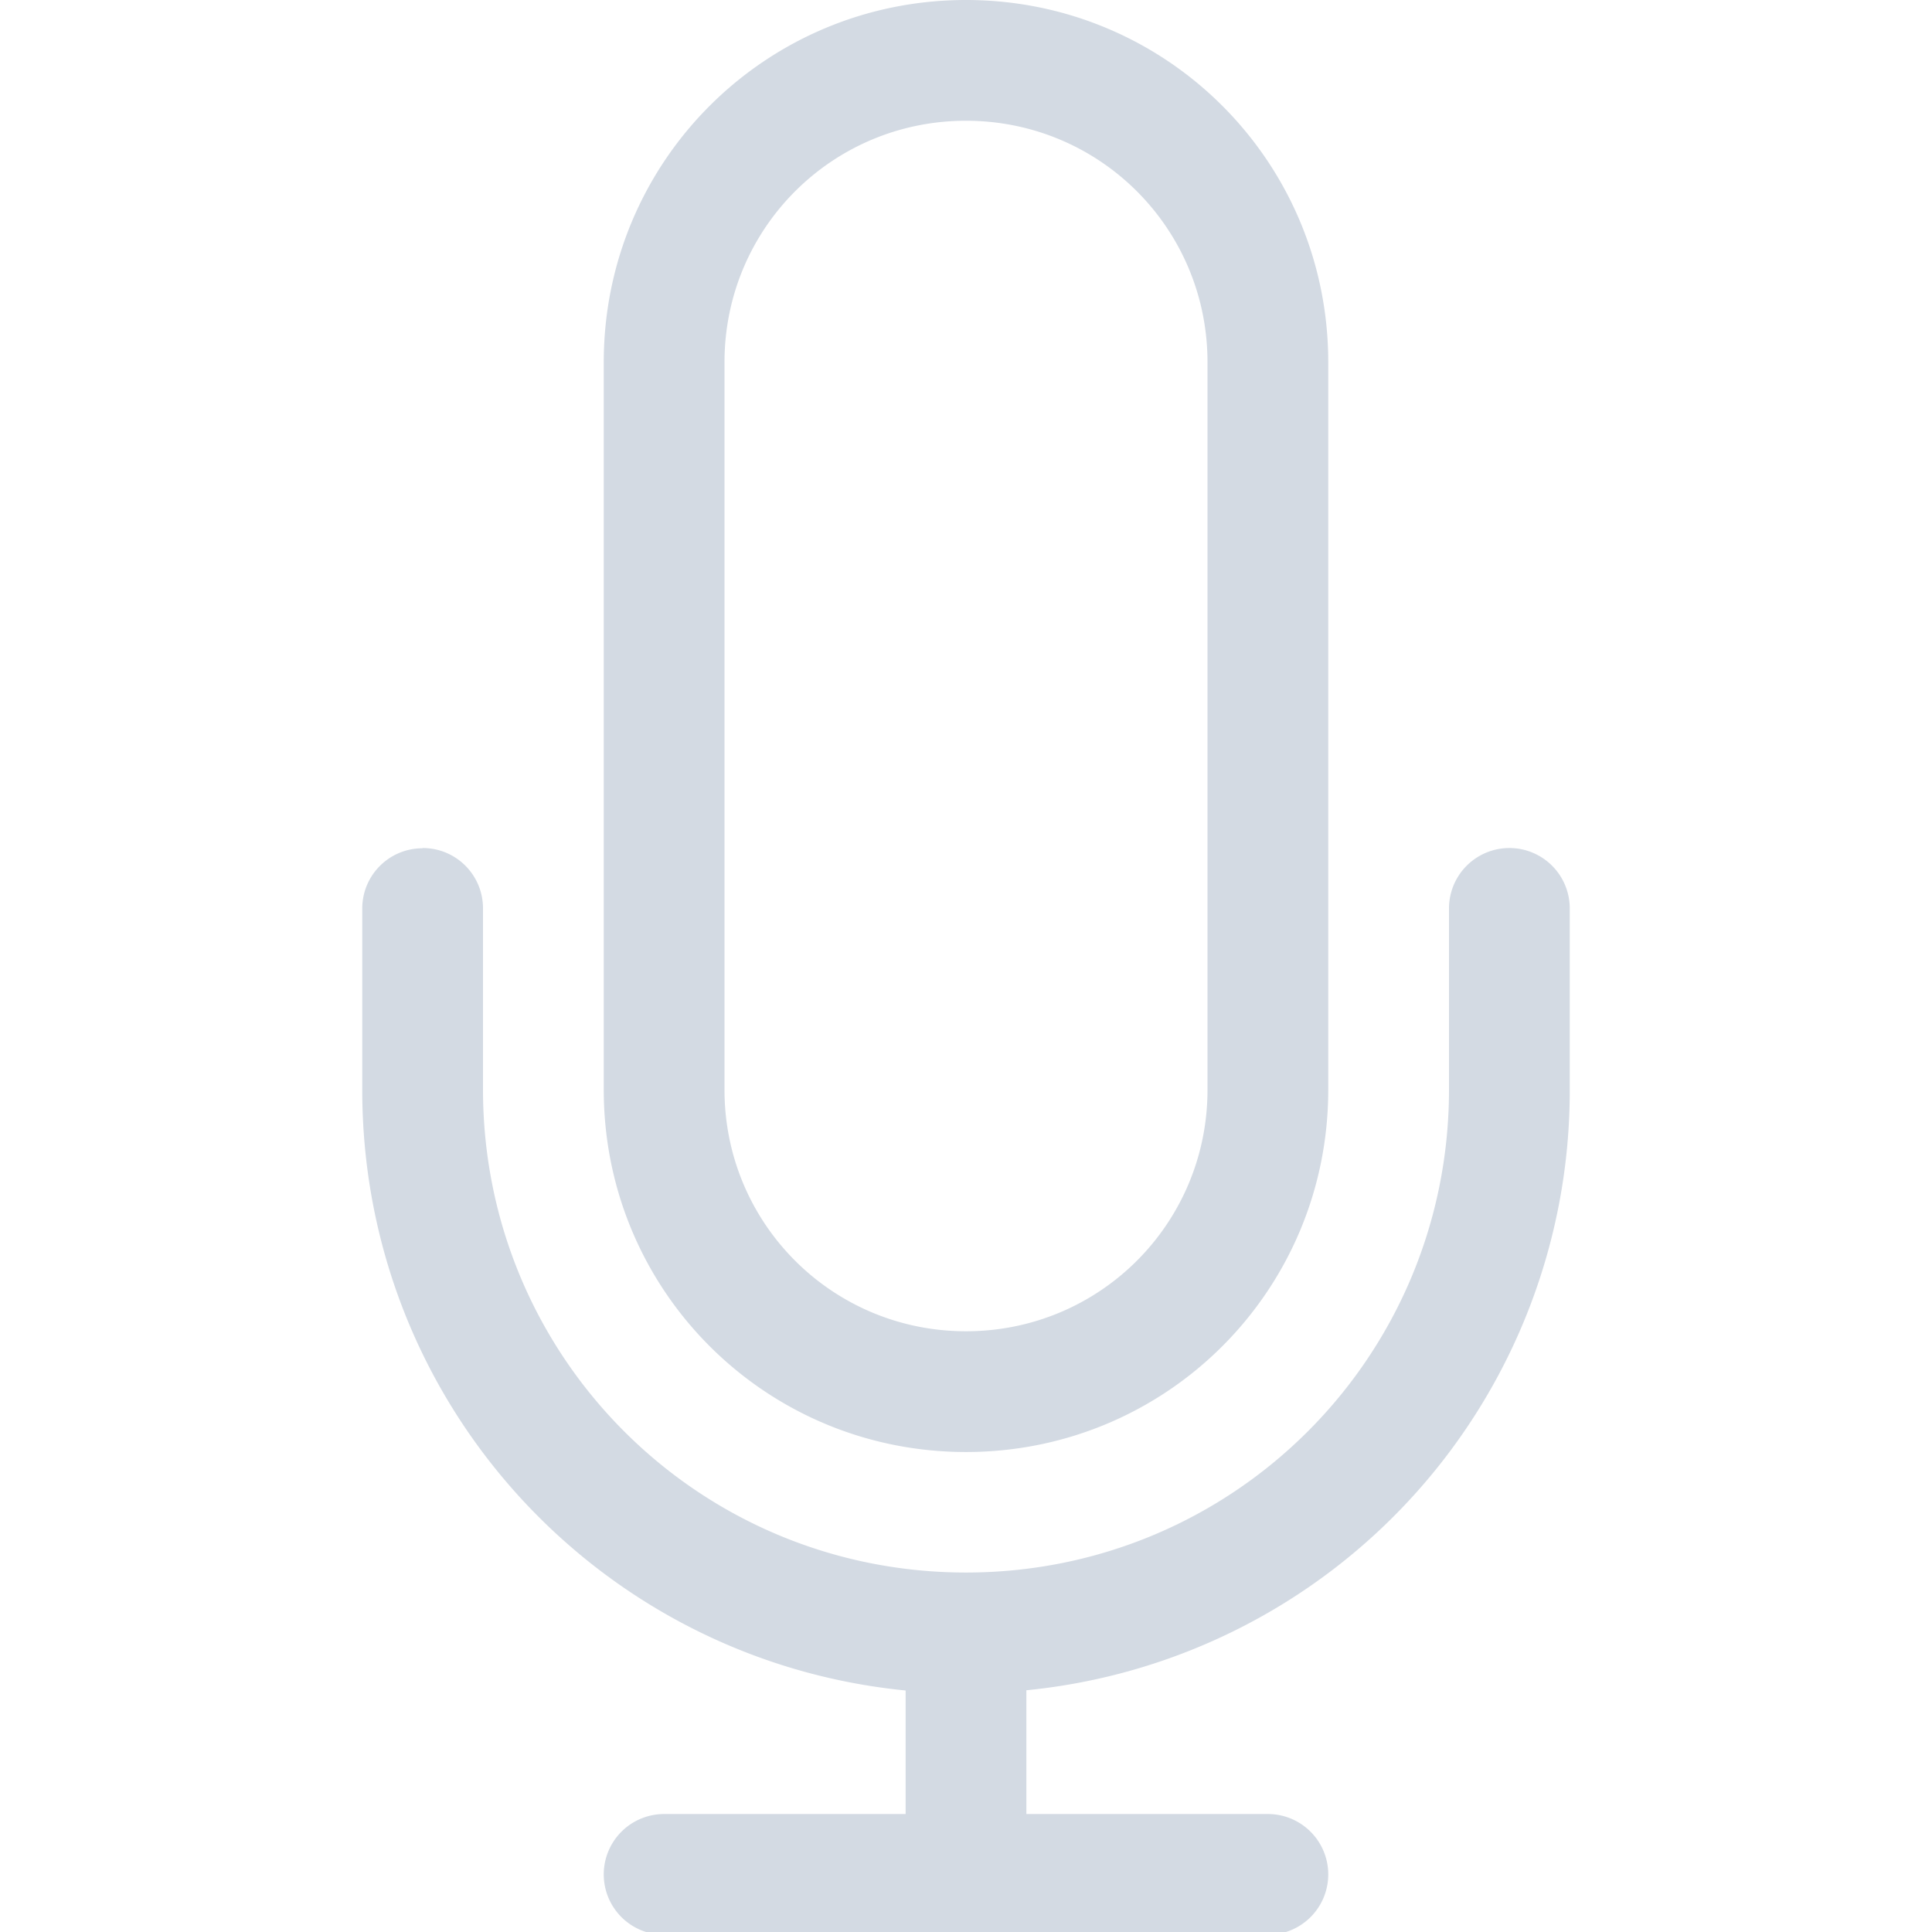 <svg width="16" height="16" version="1.1" xmlns="http://www.w3.org/2000/svg">
 <defs>
  <style id="current-color-scheme" type="text/css">.ColorScheme-Text { color:#d3dae3; } .ColorScheme-Highlight { color:#5294e2; }</style>
 </defs>
 <path class="ColorScheme-Text" d="m8 0c-1.662 0-3 1.338-3 3v6.025c0 1.662 1.338 3 3 3s3-1.338 3-3v-6.025c0-1.662-1.338-3-3-3zm0 1c1.108 0 2 0.892 2 2v6.025c0 1.108-0.892 2-2 2s-2-0.892-2-2v-6.025c0-1.108 0.892-2 2-2zm-4.5 6.023v0.002c-0.277 0-0.5 0.223-0.5 0.5v1.5c0 2.6 1.967 4.725 4.5 4.975v1.023h-2a0.5 0.5 0 0 0 0 1h5a0.5 0.5 0 0 0 0-1h-2v-1.025a4.988 4.988 0 0 0 4.5-4.975v-1.5a0.5 0.5 0 0 0-1 0v1.5c0 2.216-1.784 4-4 4-2.216 0-4-1.784-4-4v-1.5c0-0.277-0.223-0.5-0.5-0.5z" fill="currentColor"/>
</svg>
